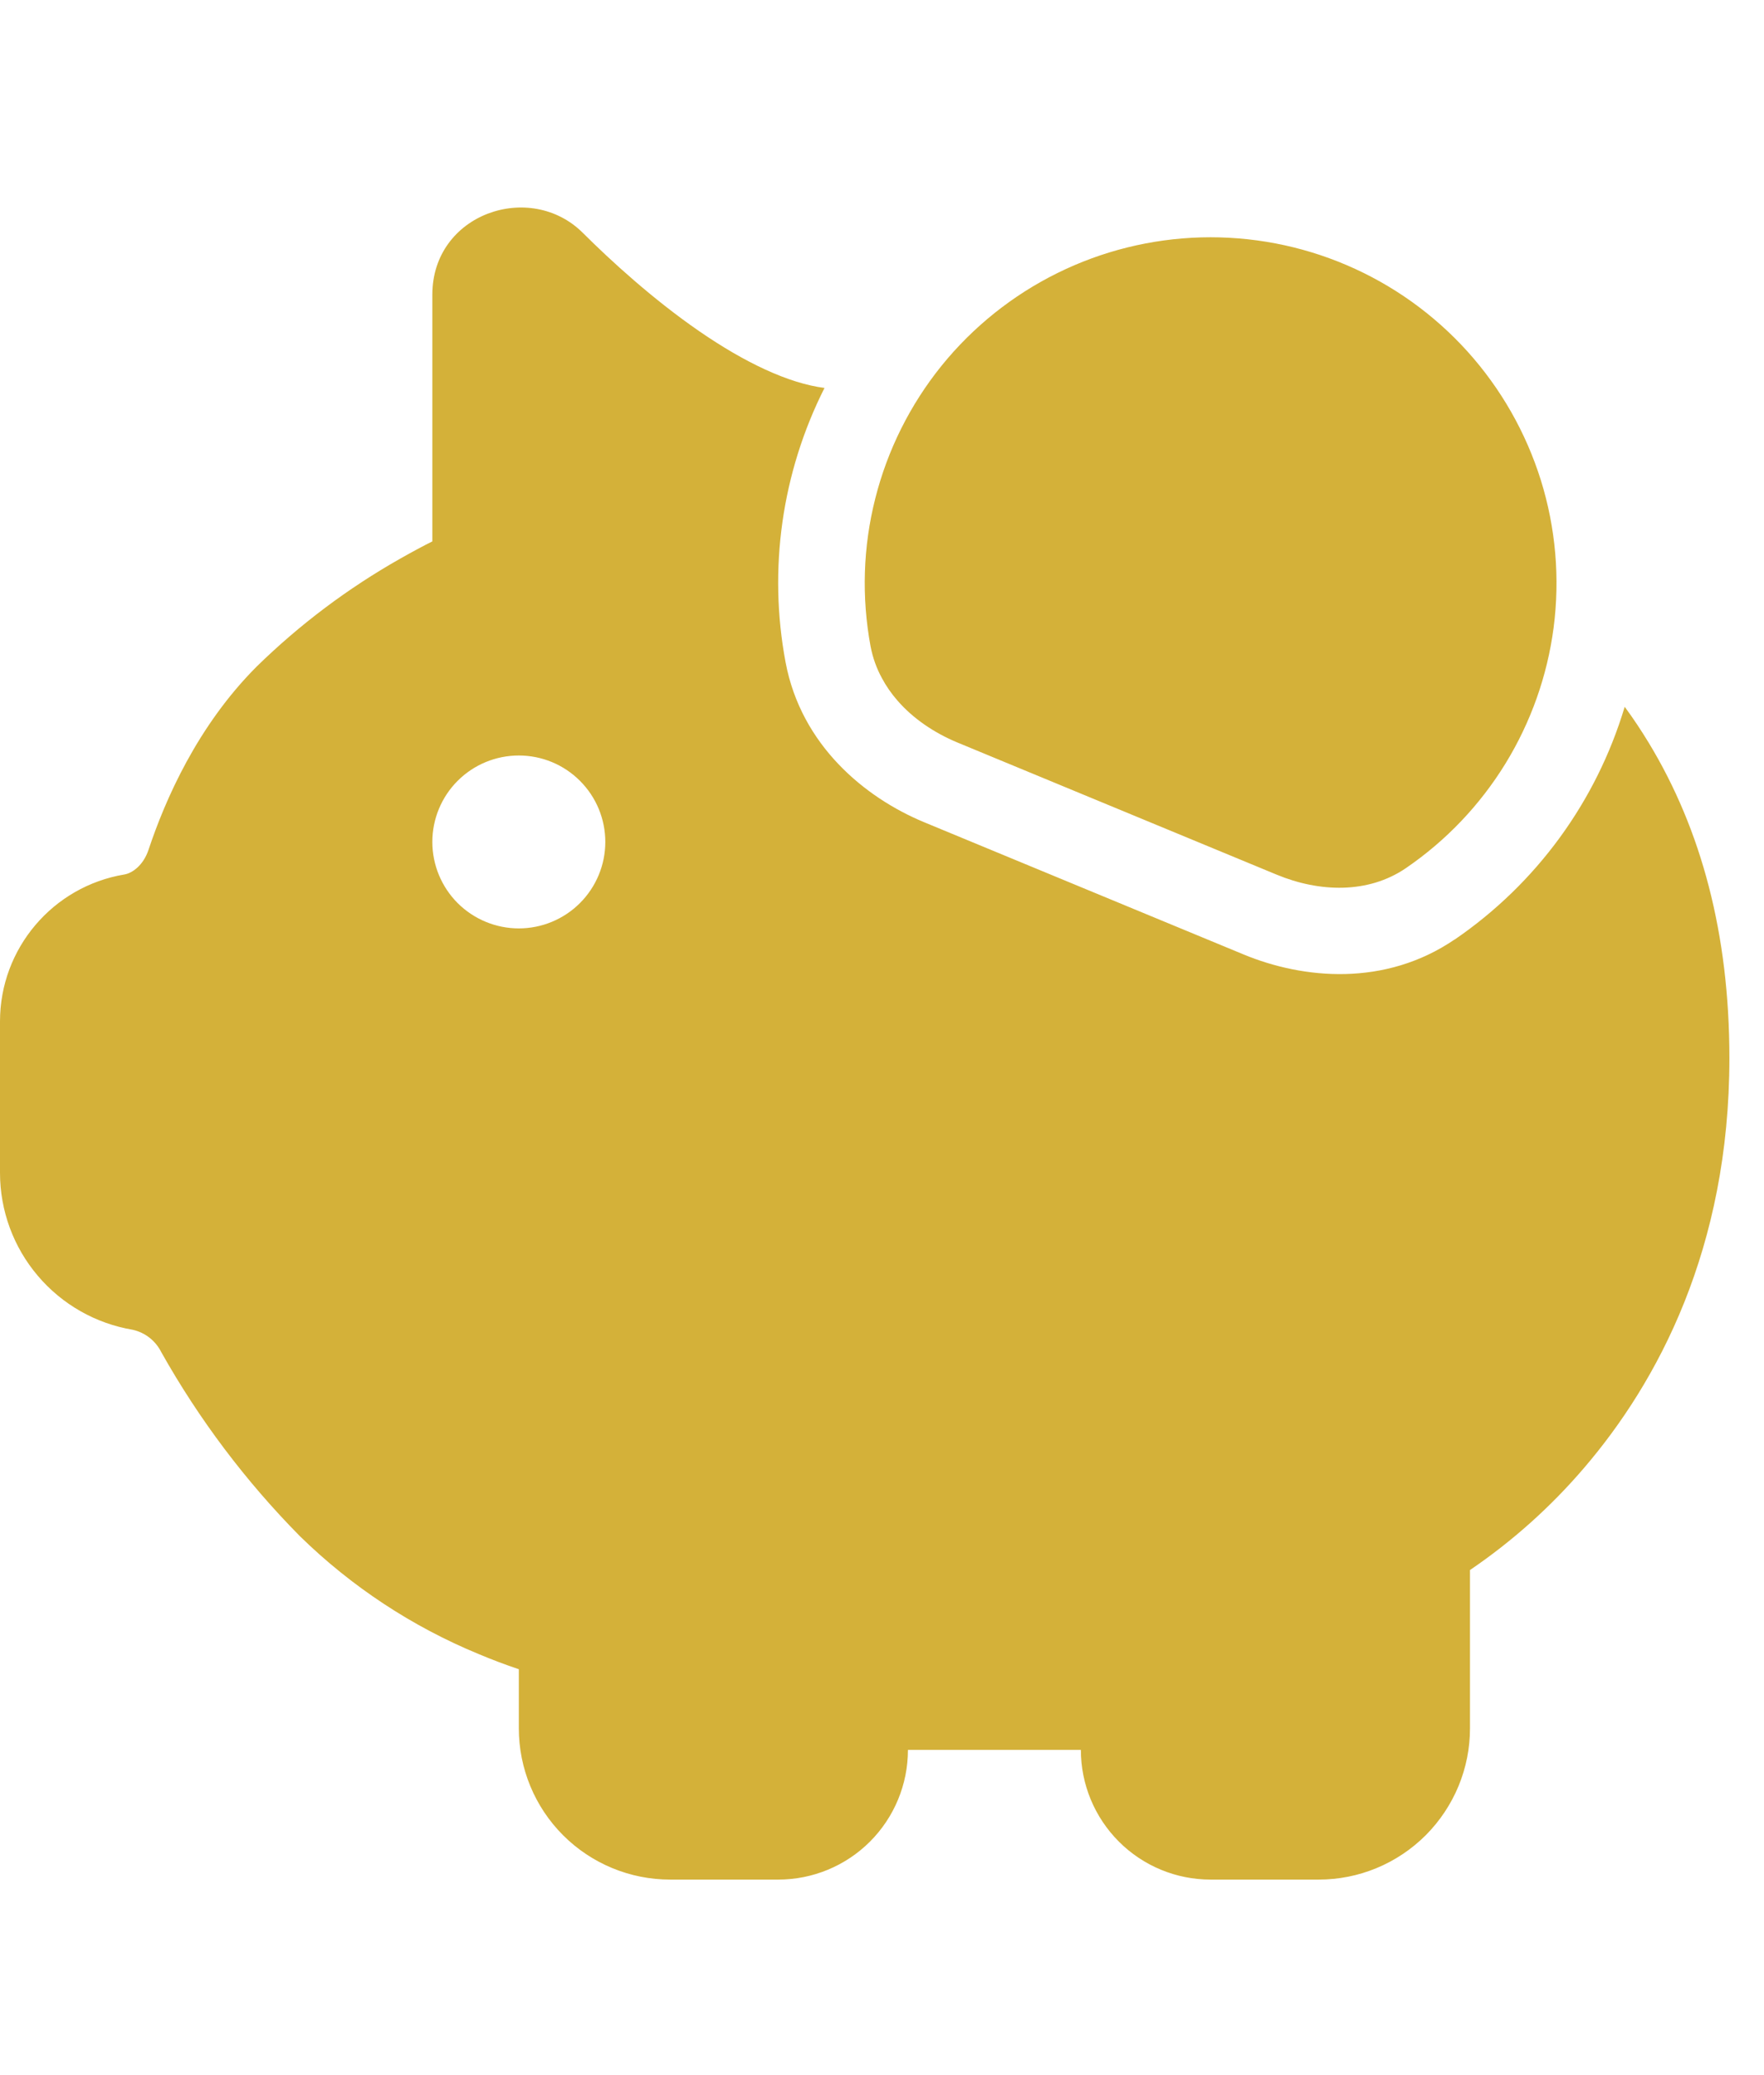 <svg width="34" height="40" viewBox="0 0 34 40" fill="none" xmlns="http://www.w3.org/2000/svg">
<path d="M28.038 18.111C29.612 17.034 30.768 15.451 31.315 13.624C31.482 13.851 31.638 14.086 31.785 14.329C32.792 15.994 33.333 18.003 33.333 20.396C33.333 24.074 31.945 26.646 30.533 28.294C29.89 29.046 29.151 29.708 28.333 30.264V33.313C28.334 33.696 28.258 34.075 28.112 34.429C27.965 34.783 27.75 35.105 27.48 35.376C27.209 35.647 26.887 35.862 26.533 36.009C26.179 36.156 25.8 36.231 25.417 36.231H23.333C22.67 36.231 22.034 35.968 21.566 35.499C21.097 35.03 20.833 34.394 20.833 33.731H17.5C17.5 34.394 17.237 35.03 16.768 35.499C16.299 35.968 15.663 36.231 15 36.231H12.917C12.143 36.231 11.401 35.924 10.854 35.377C10.307 34.83 10 34.088 10 33.314V32.176C9.739 32.088 9.481 31.991 9.227 31.884C7.944 31.355 6.775 30.584 5.783 29.614C4.737 28.555 3.837 27.361 3.108 26.063C3.054 25.955 2.977 25.861 2.882 25.786C2.788 25.712 2.677 25.66 2.56 25.633C1.845 25.513 1.195 25.144 0.727 24.59C0.258 24.037 0.001 23.336 0 22.611V19.689C0 18.284 1.017 17.086 2.4 16.856C2.545 16.831 2.76 16.686 2.862 16.383C3.182 15.421 3.803 13.993 4.95 12.846C5.777 12.037 6.706 11.339 7.713 10.769C7.942 10.639 8.149 10.528 8.333 10.436V5.681C8.333 4.118 10.217 3.476 11.233 4.488C11.783 5.036 12.583 5.766 13.468 6.378C14.353 6.989 15.197 7.389 15.892 7.478C15.068 9.111 14.804 10.971 15.142 12.769C15.443 14.364 16.665 15.373 17.812 15.849L23.972 18.399C25.12 18.874 26.695 19.024 28.038 18.109M10 17.896C10.442 17.896 10.866 17.72 11.178 17.408C11.491 17.095 11.667 16.671 11.667 16.229C11.667 15.787 11.491 15.363 11.178 15.051C10.866 14.738 10.442 14.563 10 14.563C9.558 14.563 9.134 14.738 8.821 15.051C8.509 15.363 8.333 15.787 8.333 16.229C8.333 16.671 8.509 17.095 8.821 17.408C9.134 17.72 9.558 17.896 10 17.896ZM27.098 16.734C27.872 16.205 28.525 15.519 29.016 14.72C29.506 13.922 29.823 13.029 29.945 12.099C30.069 11.144 29.985 10.173 29.698 9.253C29.41 8.334 28.927 7.487 28.282 6.772C27.636 6.057 26.843 5.49 25.957 5.111C25.071 4.732 24.114 4.55 23.151 4.576C22.188 4.603 21.242 4.837 20.378 5.265C19.515 5.692 18.754 6.301 18.148 7.05C17.543 7.8 17.107 8.672 16.871 9.606C16.634 10.54 16.604 11.514 16.78 12.461C16.822 12.678 16.894 12.88 16.997 13.069C17.08 13.225 17.18 13.369 17.297 13.503C17.6 13.853 18.007 14.126 18.45 14.311L24.61 16.861C25.427 17.199 26.368 17.233 27.098 16.734Z" fill="#D4B139"/>
</svg>

